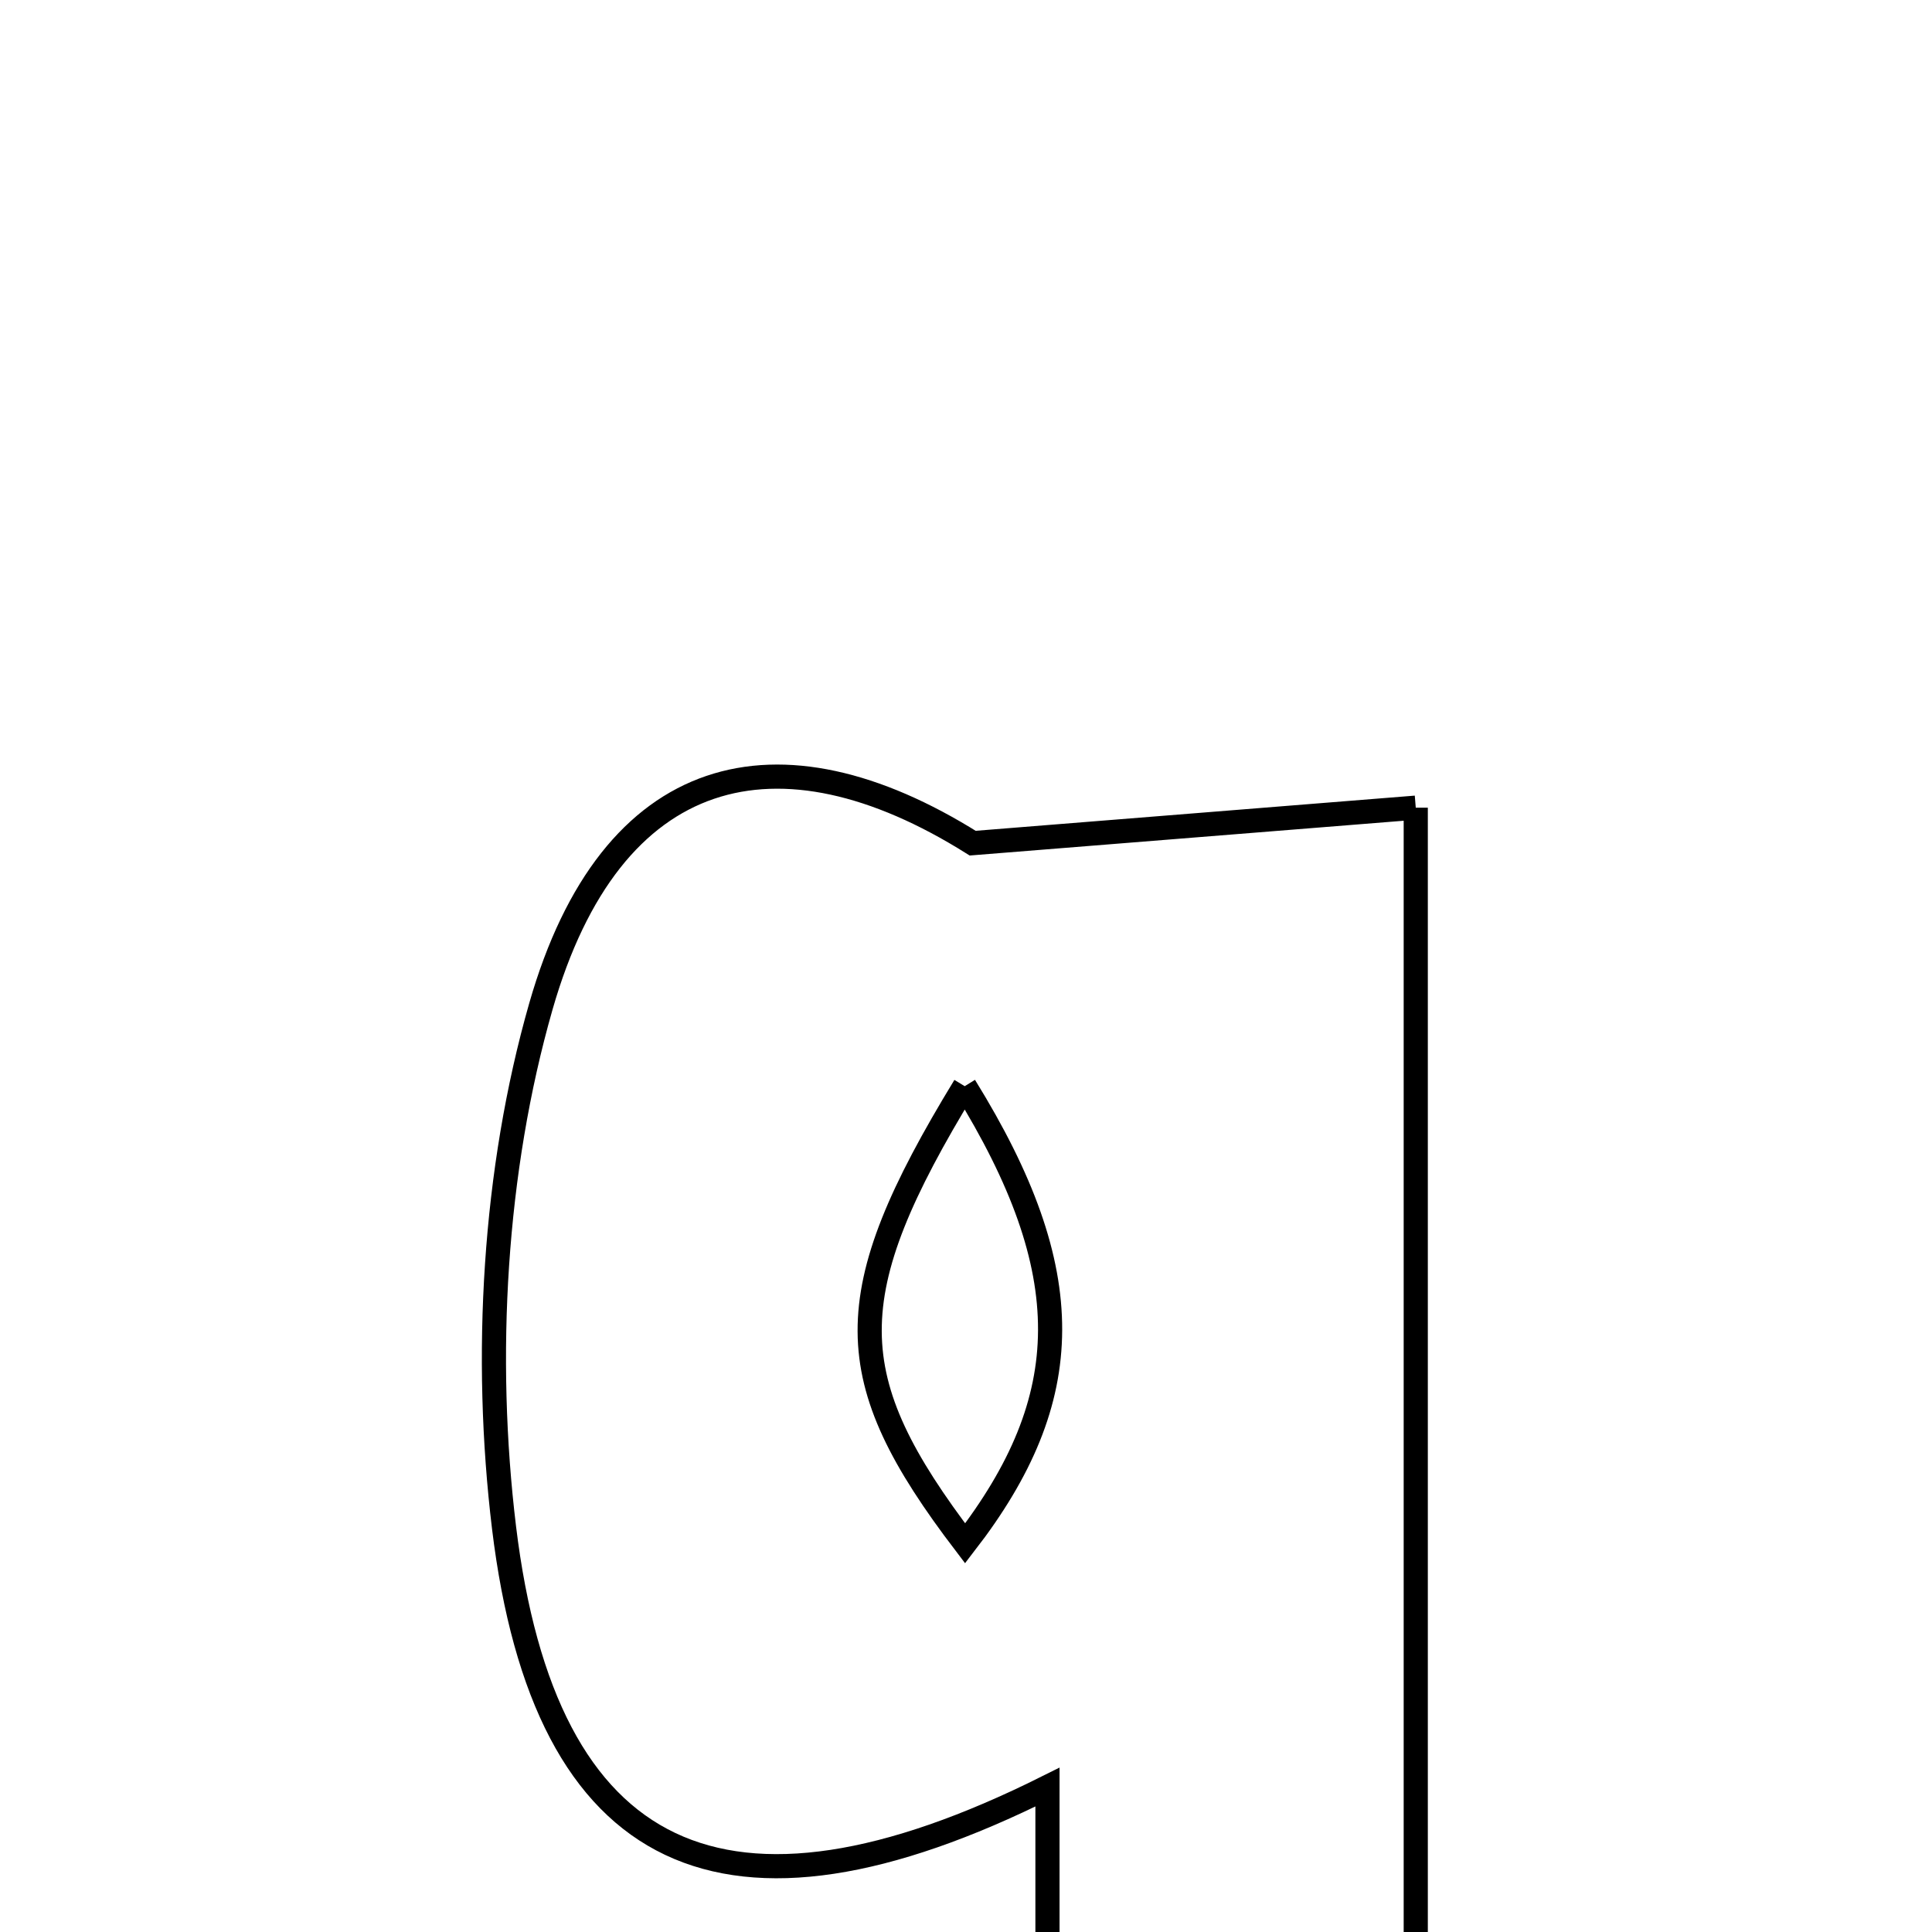 <svg xmlns="http://www.w3.org/2000/svg" viewBox="0.0 0.0 24.0 24.0" height="200px" width="200px"><path fill="none" stroke="black" stroke-width=".3" stroke-opacity="1.0"  filling="0" d="M17.587 10.033 C17.587 16.379 17.587 22.472 17.587 28.847 C16.022 28.847 14.662 28.847 13.012 28.847 C13.012 26.627 13.012 24.481 13.012 22.2 C9.007 24.201 6.768 23.156 6.261 18.974 C6.005 16.856 6.134 14.546 6.719 12.502 C7.589 9.464 9.67 8.96 12.083 10.474 C14.052 10.316 15.703 10.184 17.587 10.033"></path>
<path fill="none" stroke="black" stroke-width=".3" stroke-opacity="1.0"  filling="0" d="M11.984 13.493 C10.395 16.1 10.423 17.116 11.989 19.172 C13.381 17.37 13.414 15.804 11.984 13.493"></path></svg>